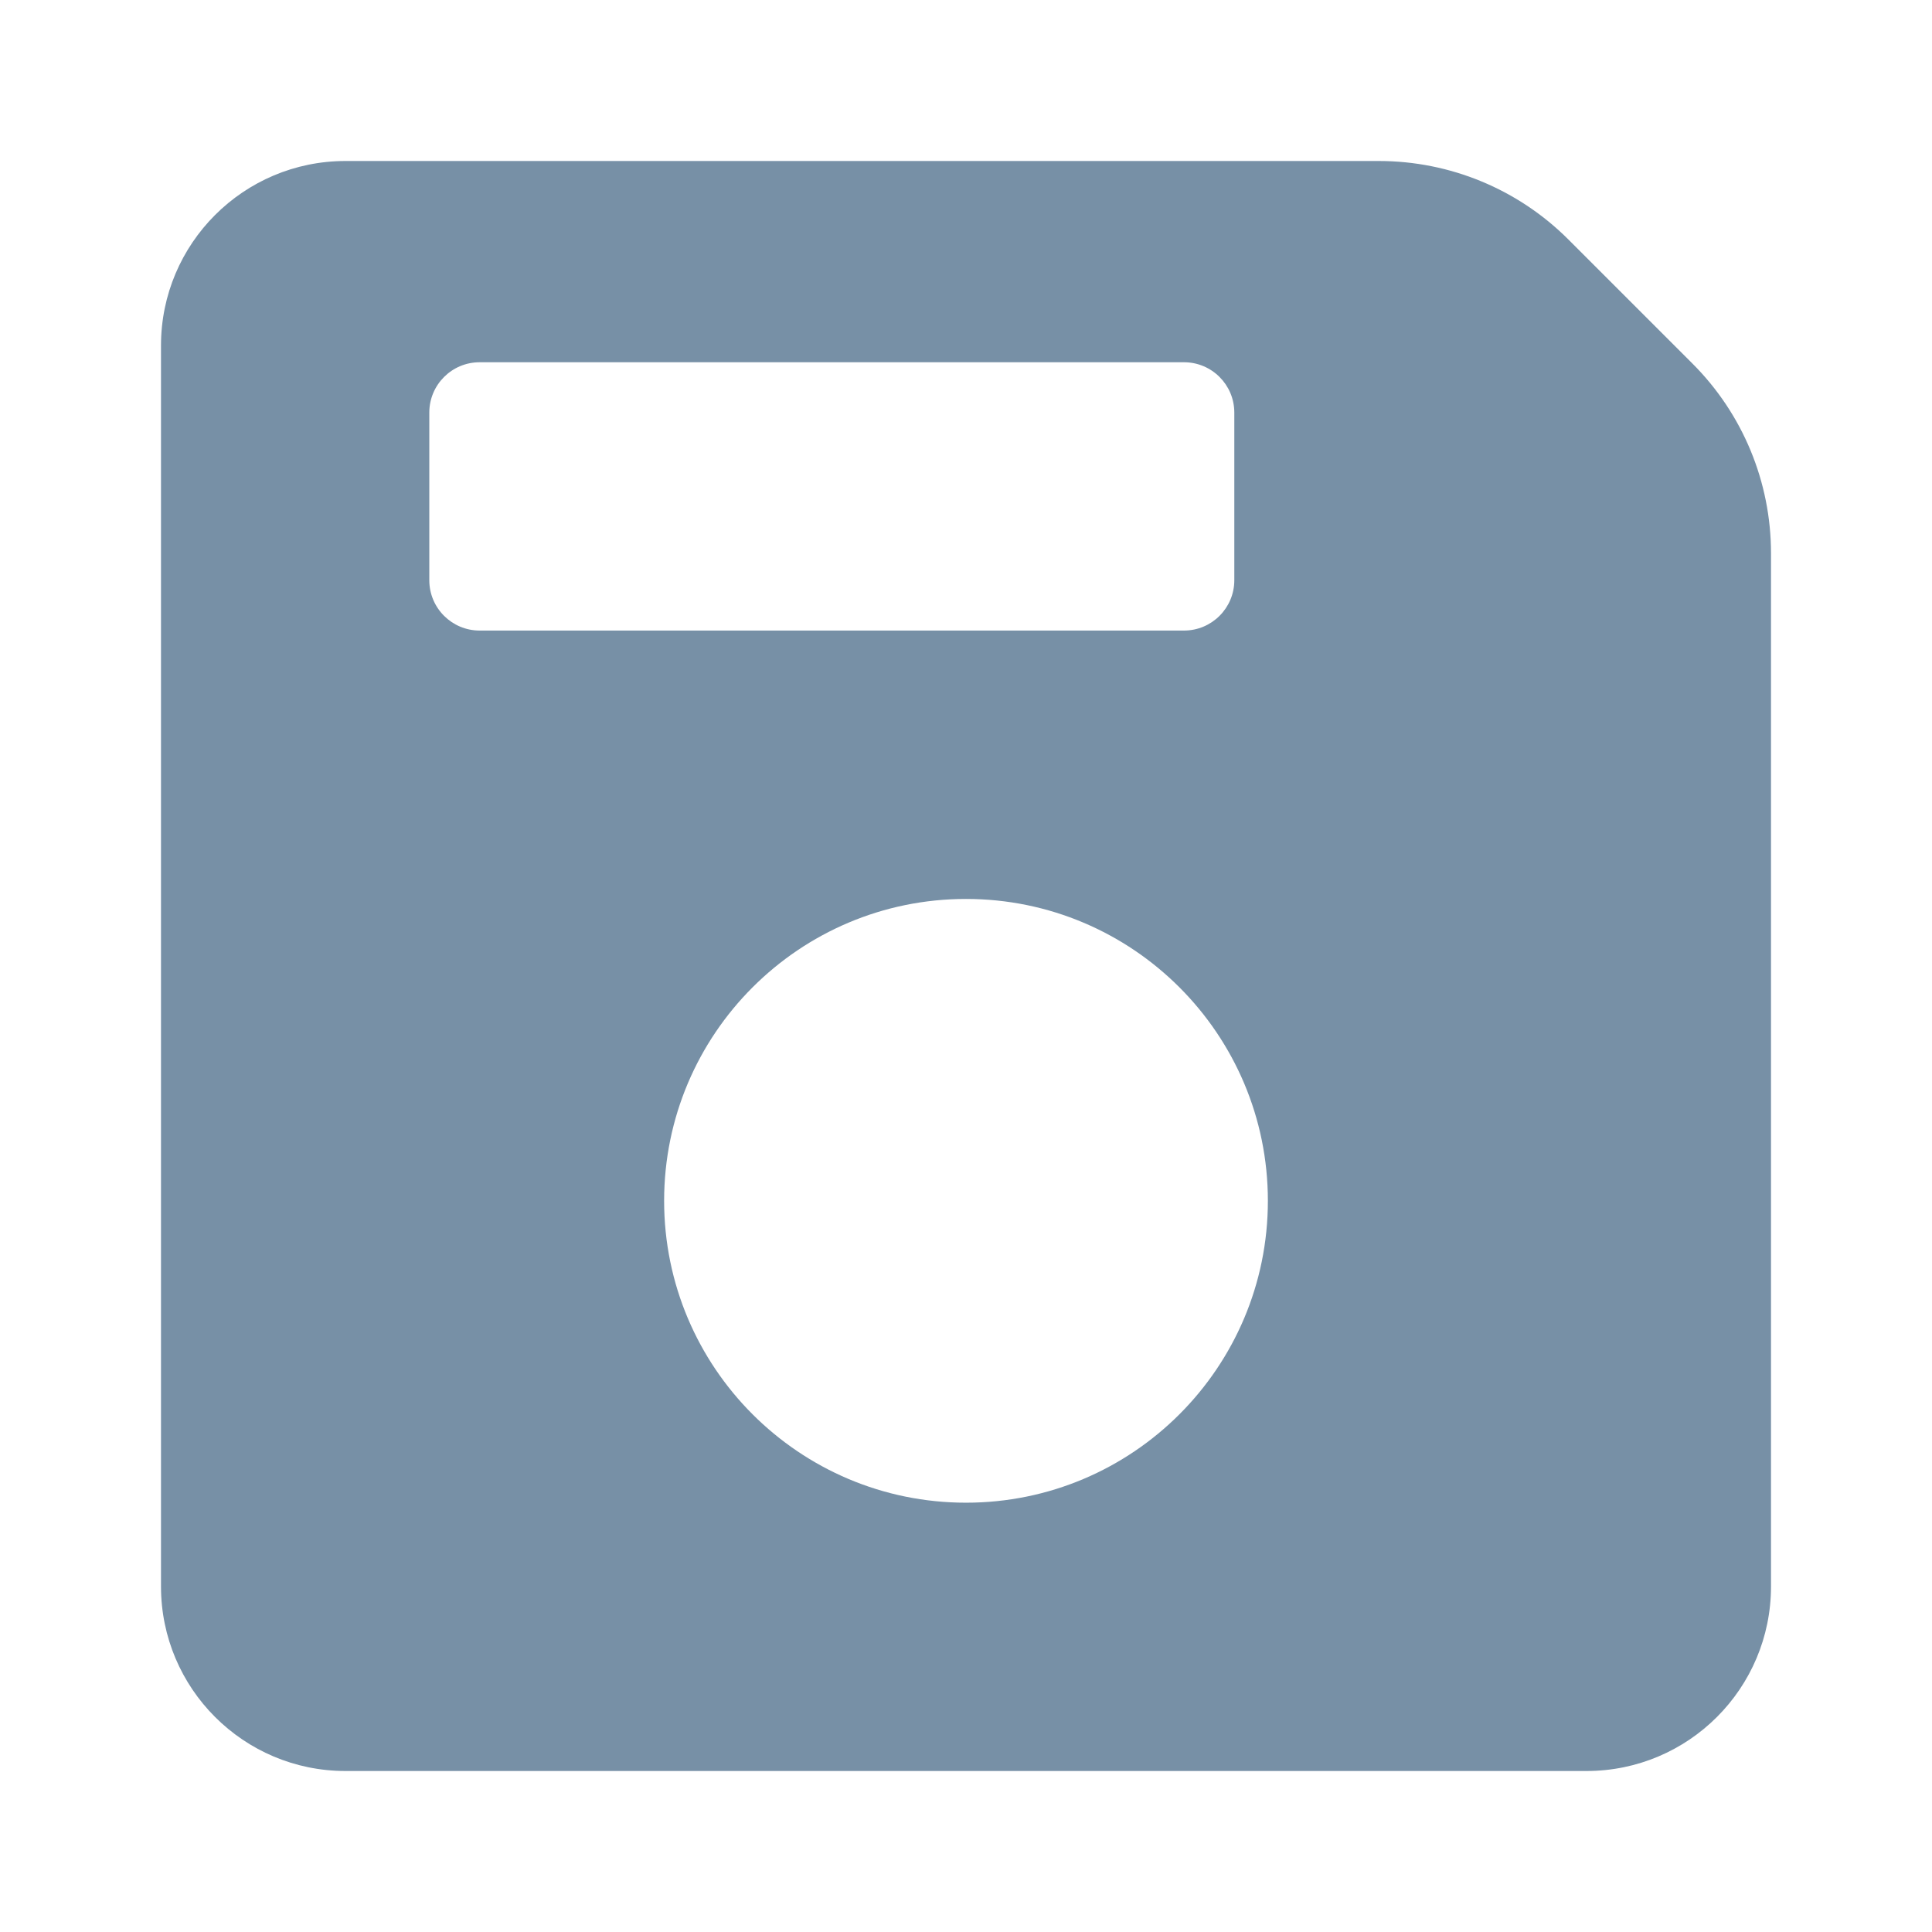 <svg width="24" height="24" viewBox="0 0 24 24" fill="#7790A6" xmlns="http://www.w3.org/2000/svg">
<path d="M21.023 4.515L19.485 2.977C18.86 2.351 18.013 2 17.128 2H4.292C3.026 2 2 3.026 2 4.292V19.708C2 20.974 3.026 22 4.292 22H19.708C20.974 22 22 20.974 22 19.708V6.872C22 5.987 21.649 5.14 21.023 4.515ZM5.333 7.208V5.125C5.333 4.78 5.613 4.5 5.958 4.5H14.708C15.053 4.5 15.333 4.78 15.333 5.125V7.208C15.333 7.553 15.053 7.833 14.708 7.833H5.958C5.613 7.833 5.333 7.553 5.333 7.208ZM12 18.667C9.929 18.667 8.25 16.988 8.25 14.917C8.25 12.846 9.929 11.167 12 11.167C14.071 11.167 15.75 12.846 15.75 14.917C15.75 16.988 14.071 18.667 12 18.667Z" />
</svg>
